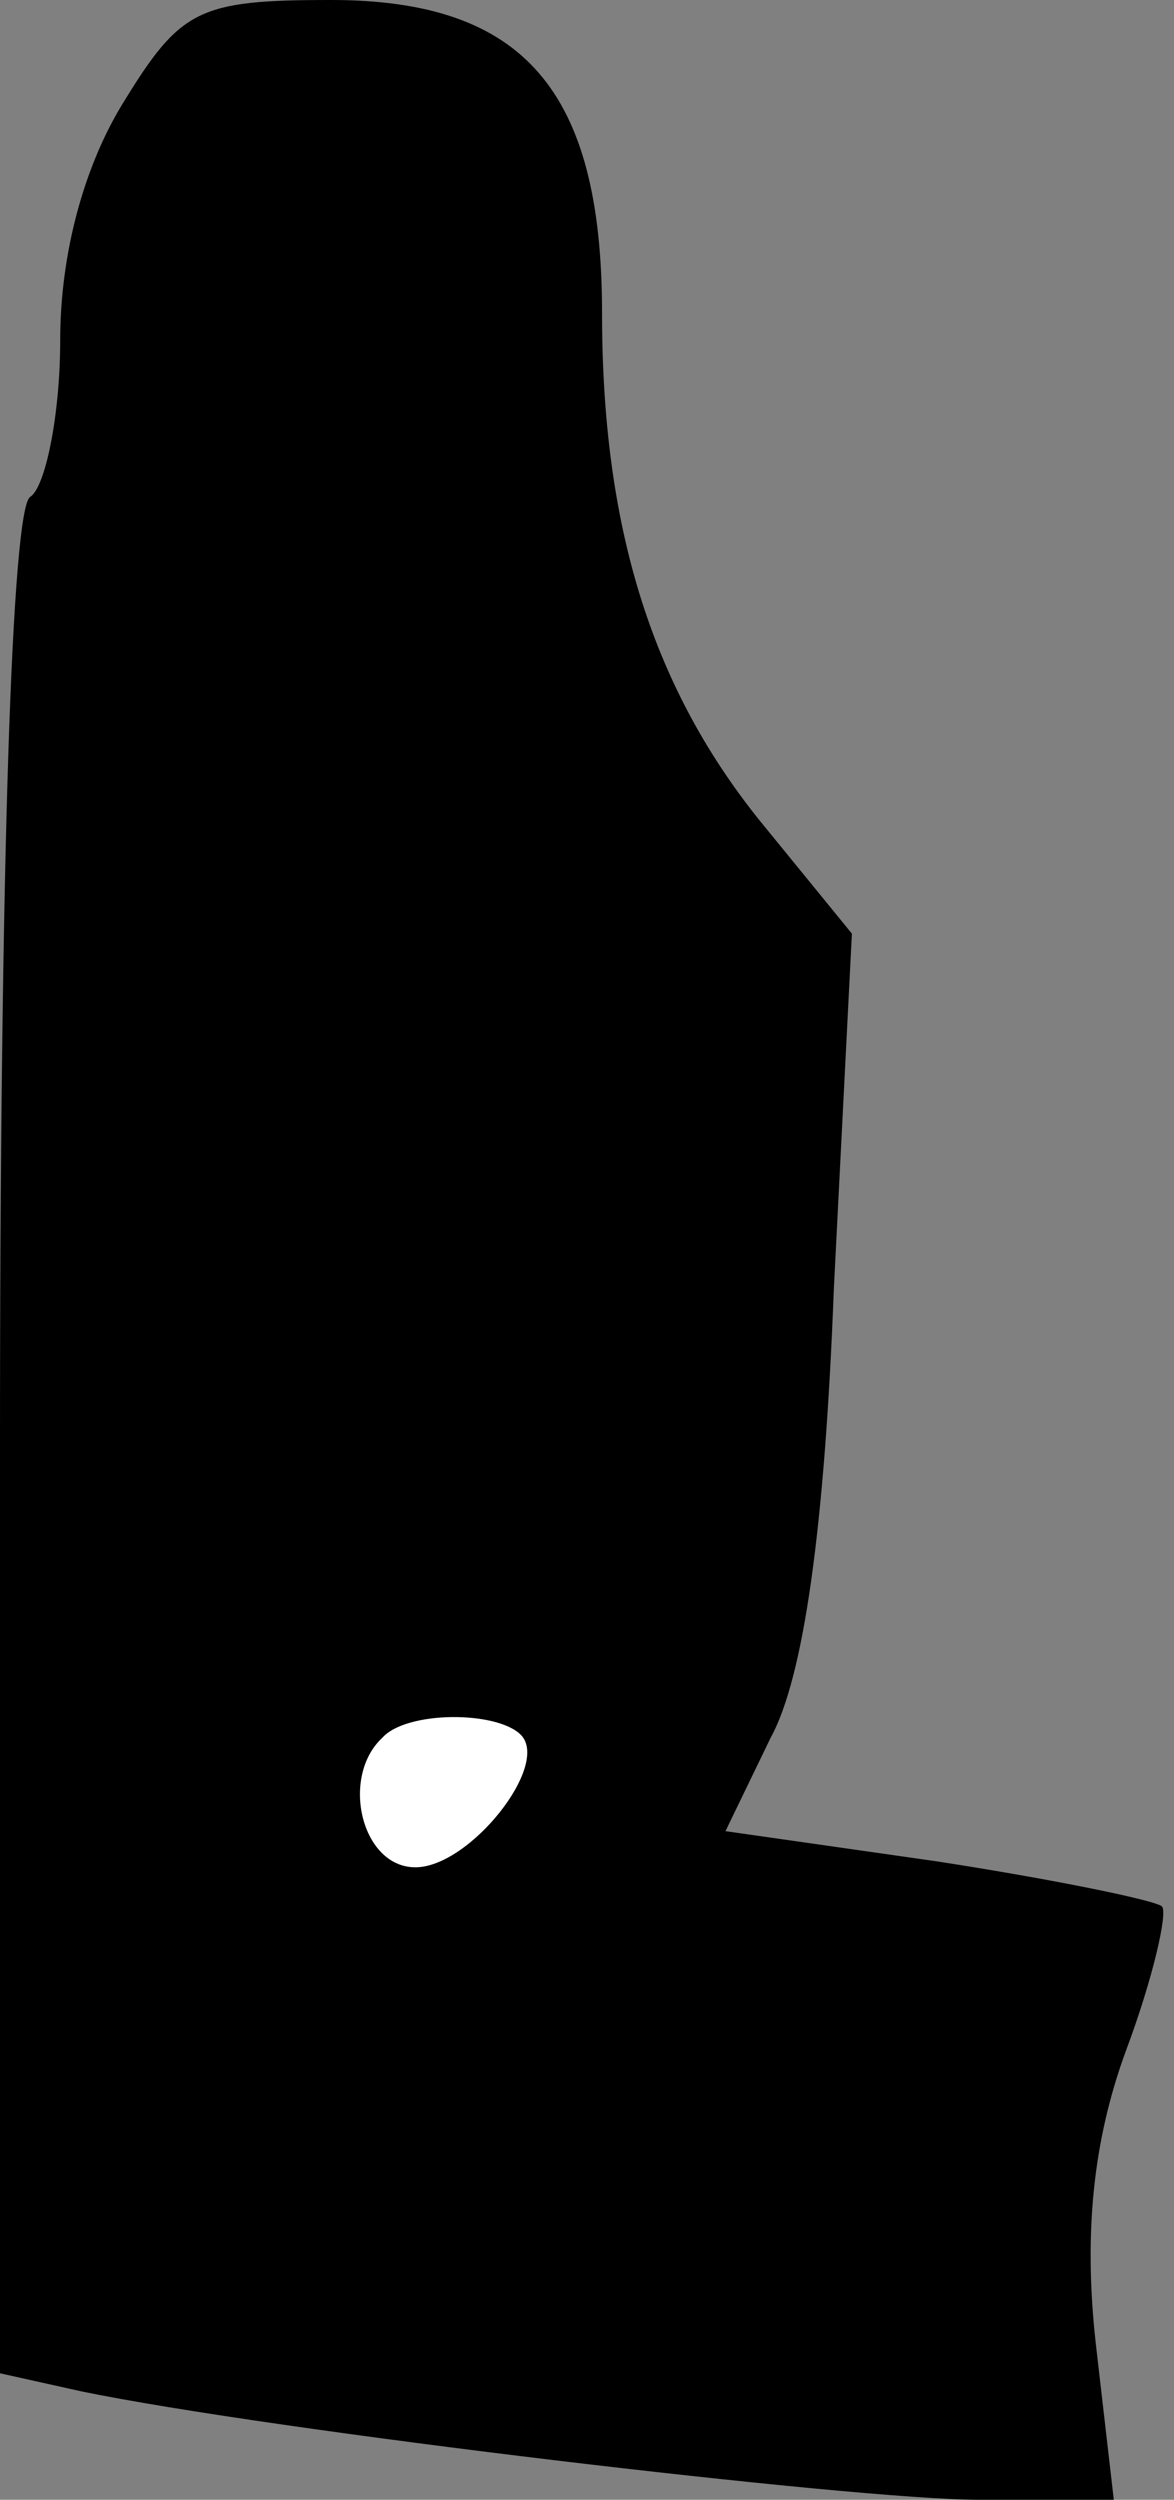 <?xml version="1.0" standalone="no"?>
<!DOCTYPE svg PUBLIC "-//W3C//DTD SVG 20010904//EN"
 "http://www.w3.org/TR/2001/REC-SVG-20010904/DTD/svg10.dtd">
<svg version="1.0" xmlns="http://www.w3.org/2000/svg"
 width="39pt" height="83pt" viewBox="0 0 39 83"
 preserveAspectRatio="xMidYMid meet">
<rect x="0" y="0" width="39" height="83" fill="#808080" stroke="none"/>
<g transform="translate(0,83) scale(0.1,-0.1)"
fill="#000000" stroke="none">
<path fill="#000000" stroke="none" d="M41 796 c-13 -21 -21 -50 -21 -79 0
-25 -5 -49 -10 -52 -6 -4 -10 -120 -10 -315 l0 -308 27 -6 c63 -13 257 -36
298 -36 l45 0 -6 52 c-4 36 -1 67 10 97 9 24 14 46 12 48 -2 2 -36 9 -75 15
l-70 10 15 31 c11 20 18 70 21 149 l6 118 -31 38 c-36 45 -52 98 -52 168 0 74
-26 104 -90 104 -44 0 -50 -3 -69 -34z"/>
<path fill="#ffffff" stroke="none" d="M173 254 c10 -10 -17 -44 -35 -44 -18
0 -25 30 -11 43 8 9 38 9 46 1z"/>
</g>
</svg>
